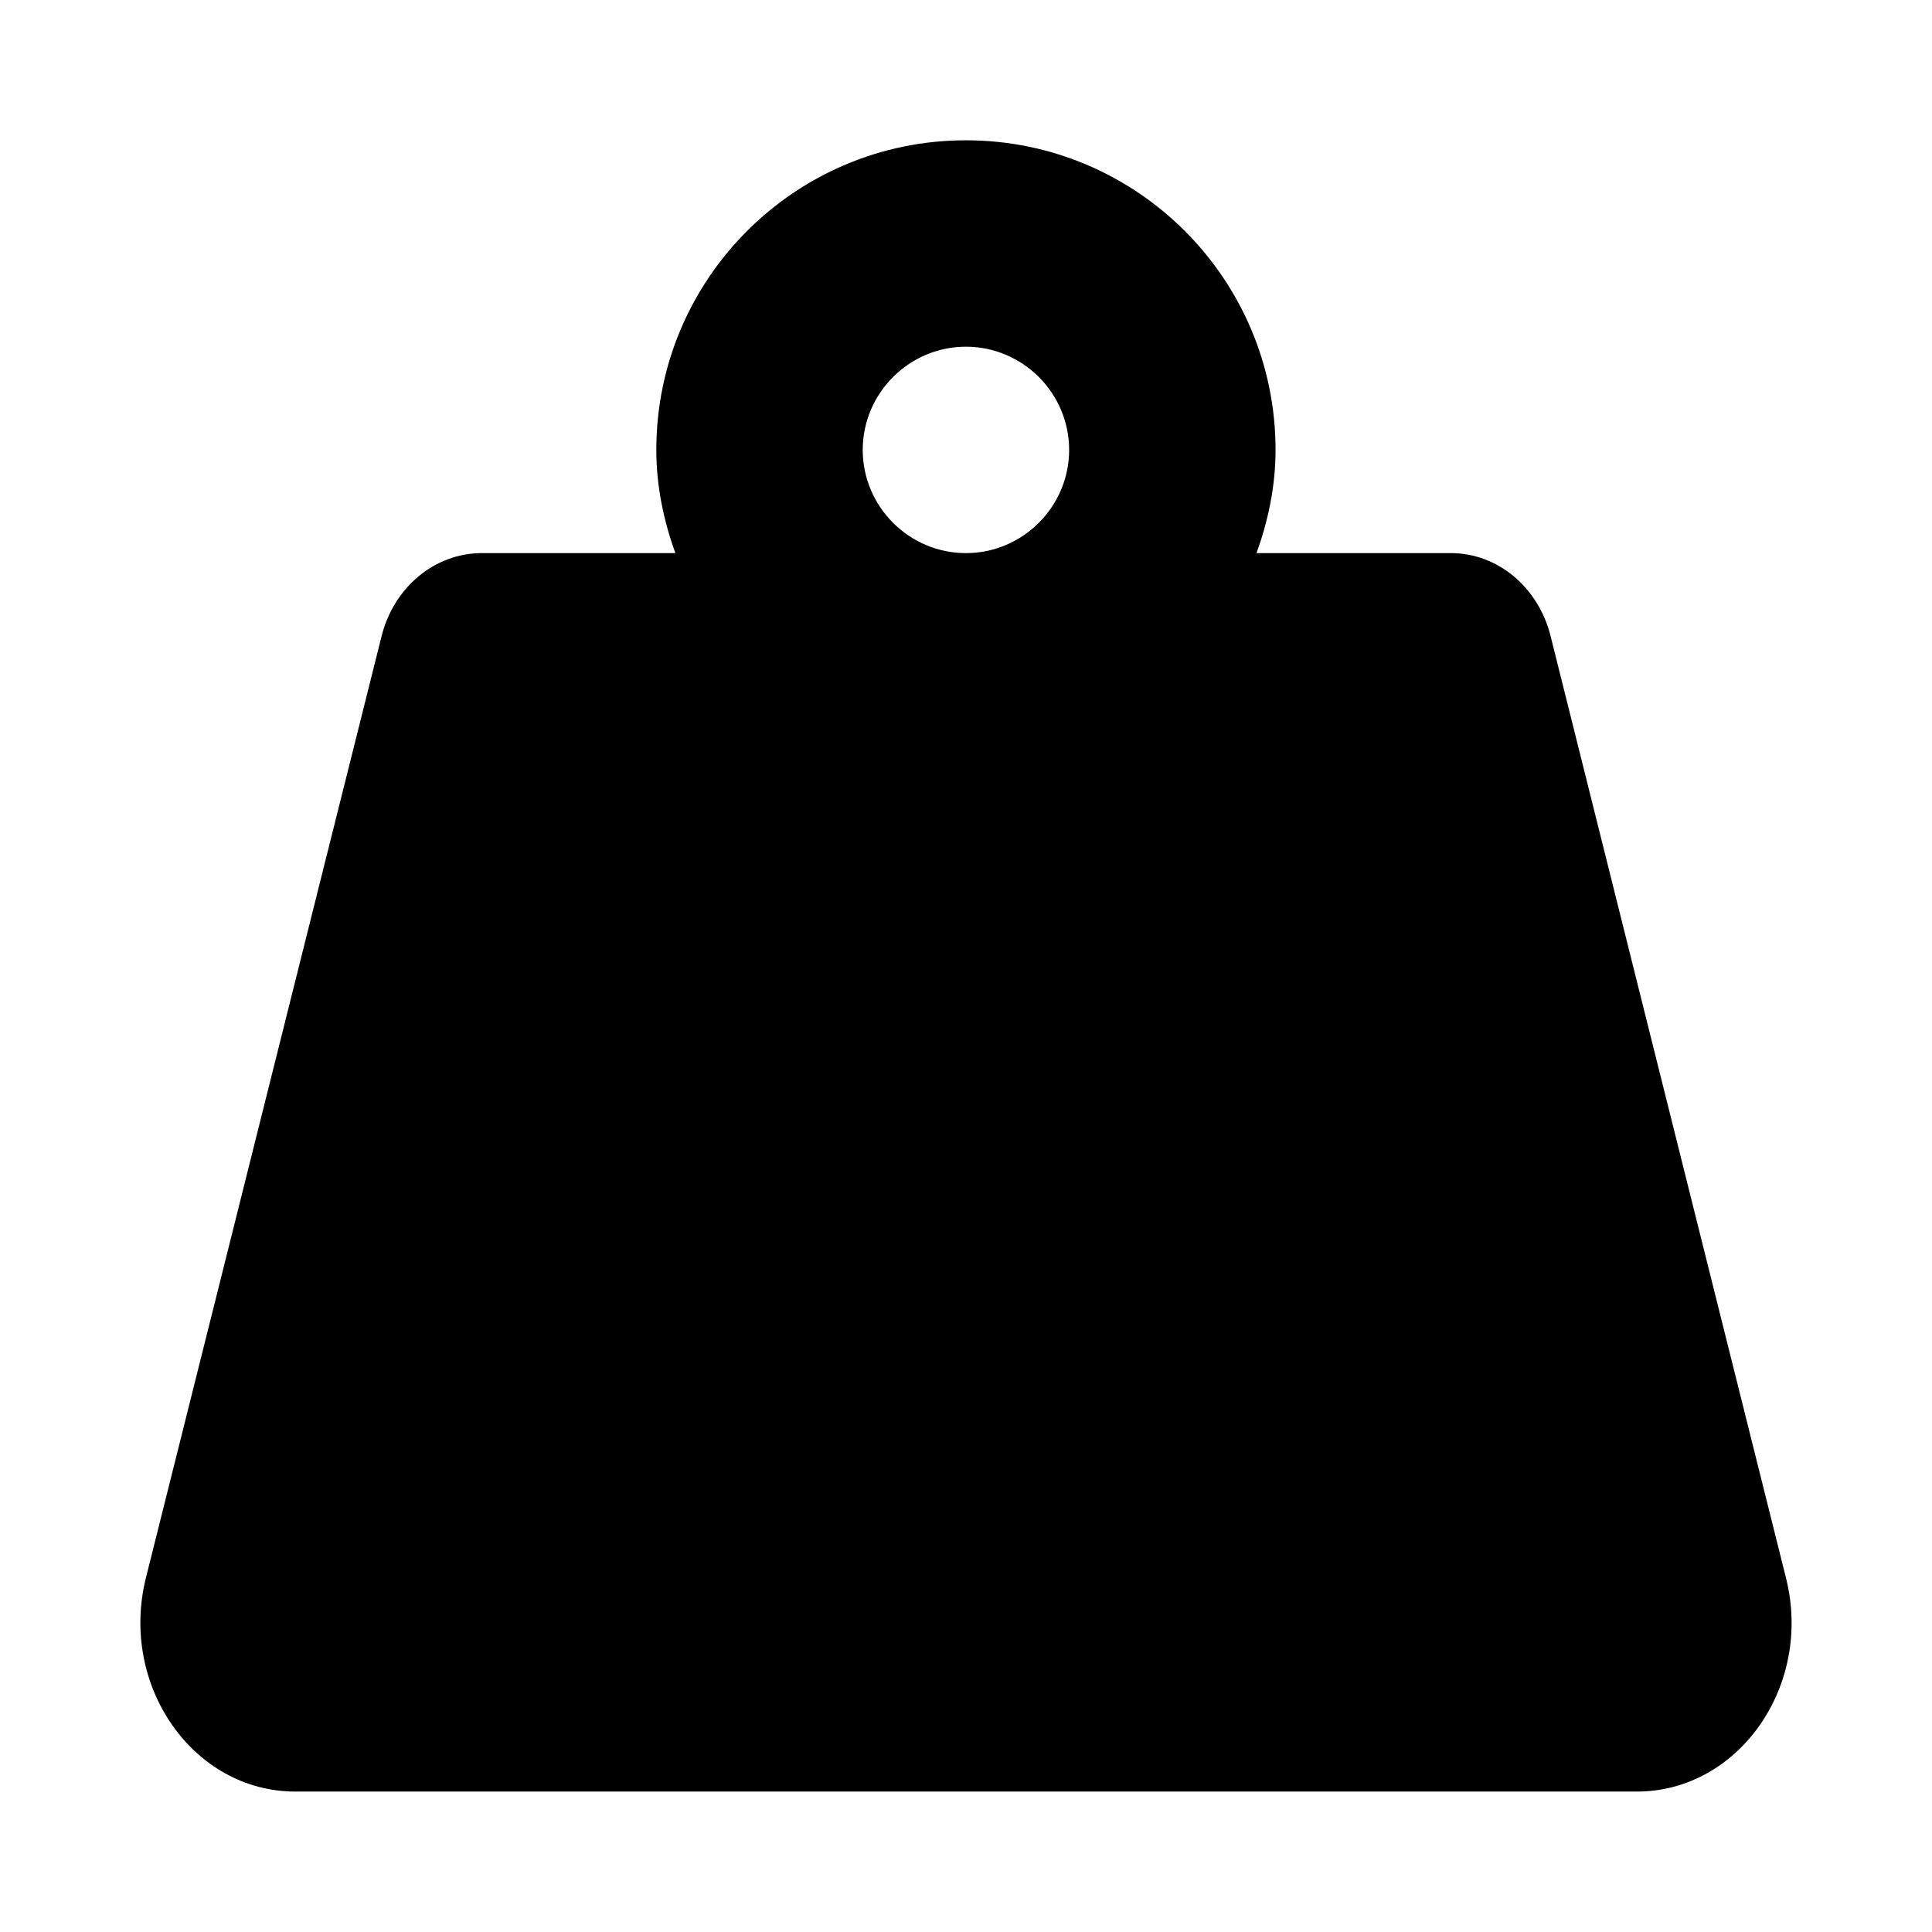<svg xmlns="http://www.w3.org/2000/svg" width="100%" height="100%" viewBox="0 0 599.04 599.04"><path fill="currentColor" d="M553.8 489.4c8.3 33.3-14.7 66.1-46.3 66.1h-415.9c-31.7 0-54.6-32.8-46.4-66.1l73.1-292.1c3.8-15.2 16.4-25.7 30.9-25.8h60.2c-3.6-10-5.9-20.7-5.9-32 0-53 43-96 96-96 53 0 96 43 96 96 0 11.3-2.3 22-5.9 32h60.3c14.4 0 27.1 10.5 30.9 25.8zM299.5 171.5c17.6 0 32-14.4 32-32s-14.4-32-32-32-32 14.4-32 32 14.4 32 32 32z" /></svg>